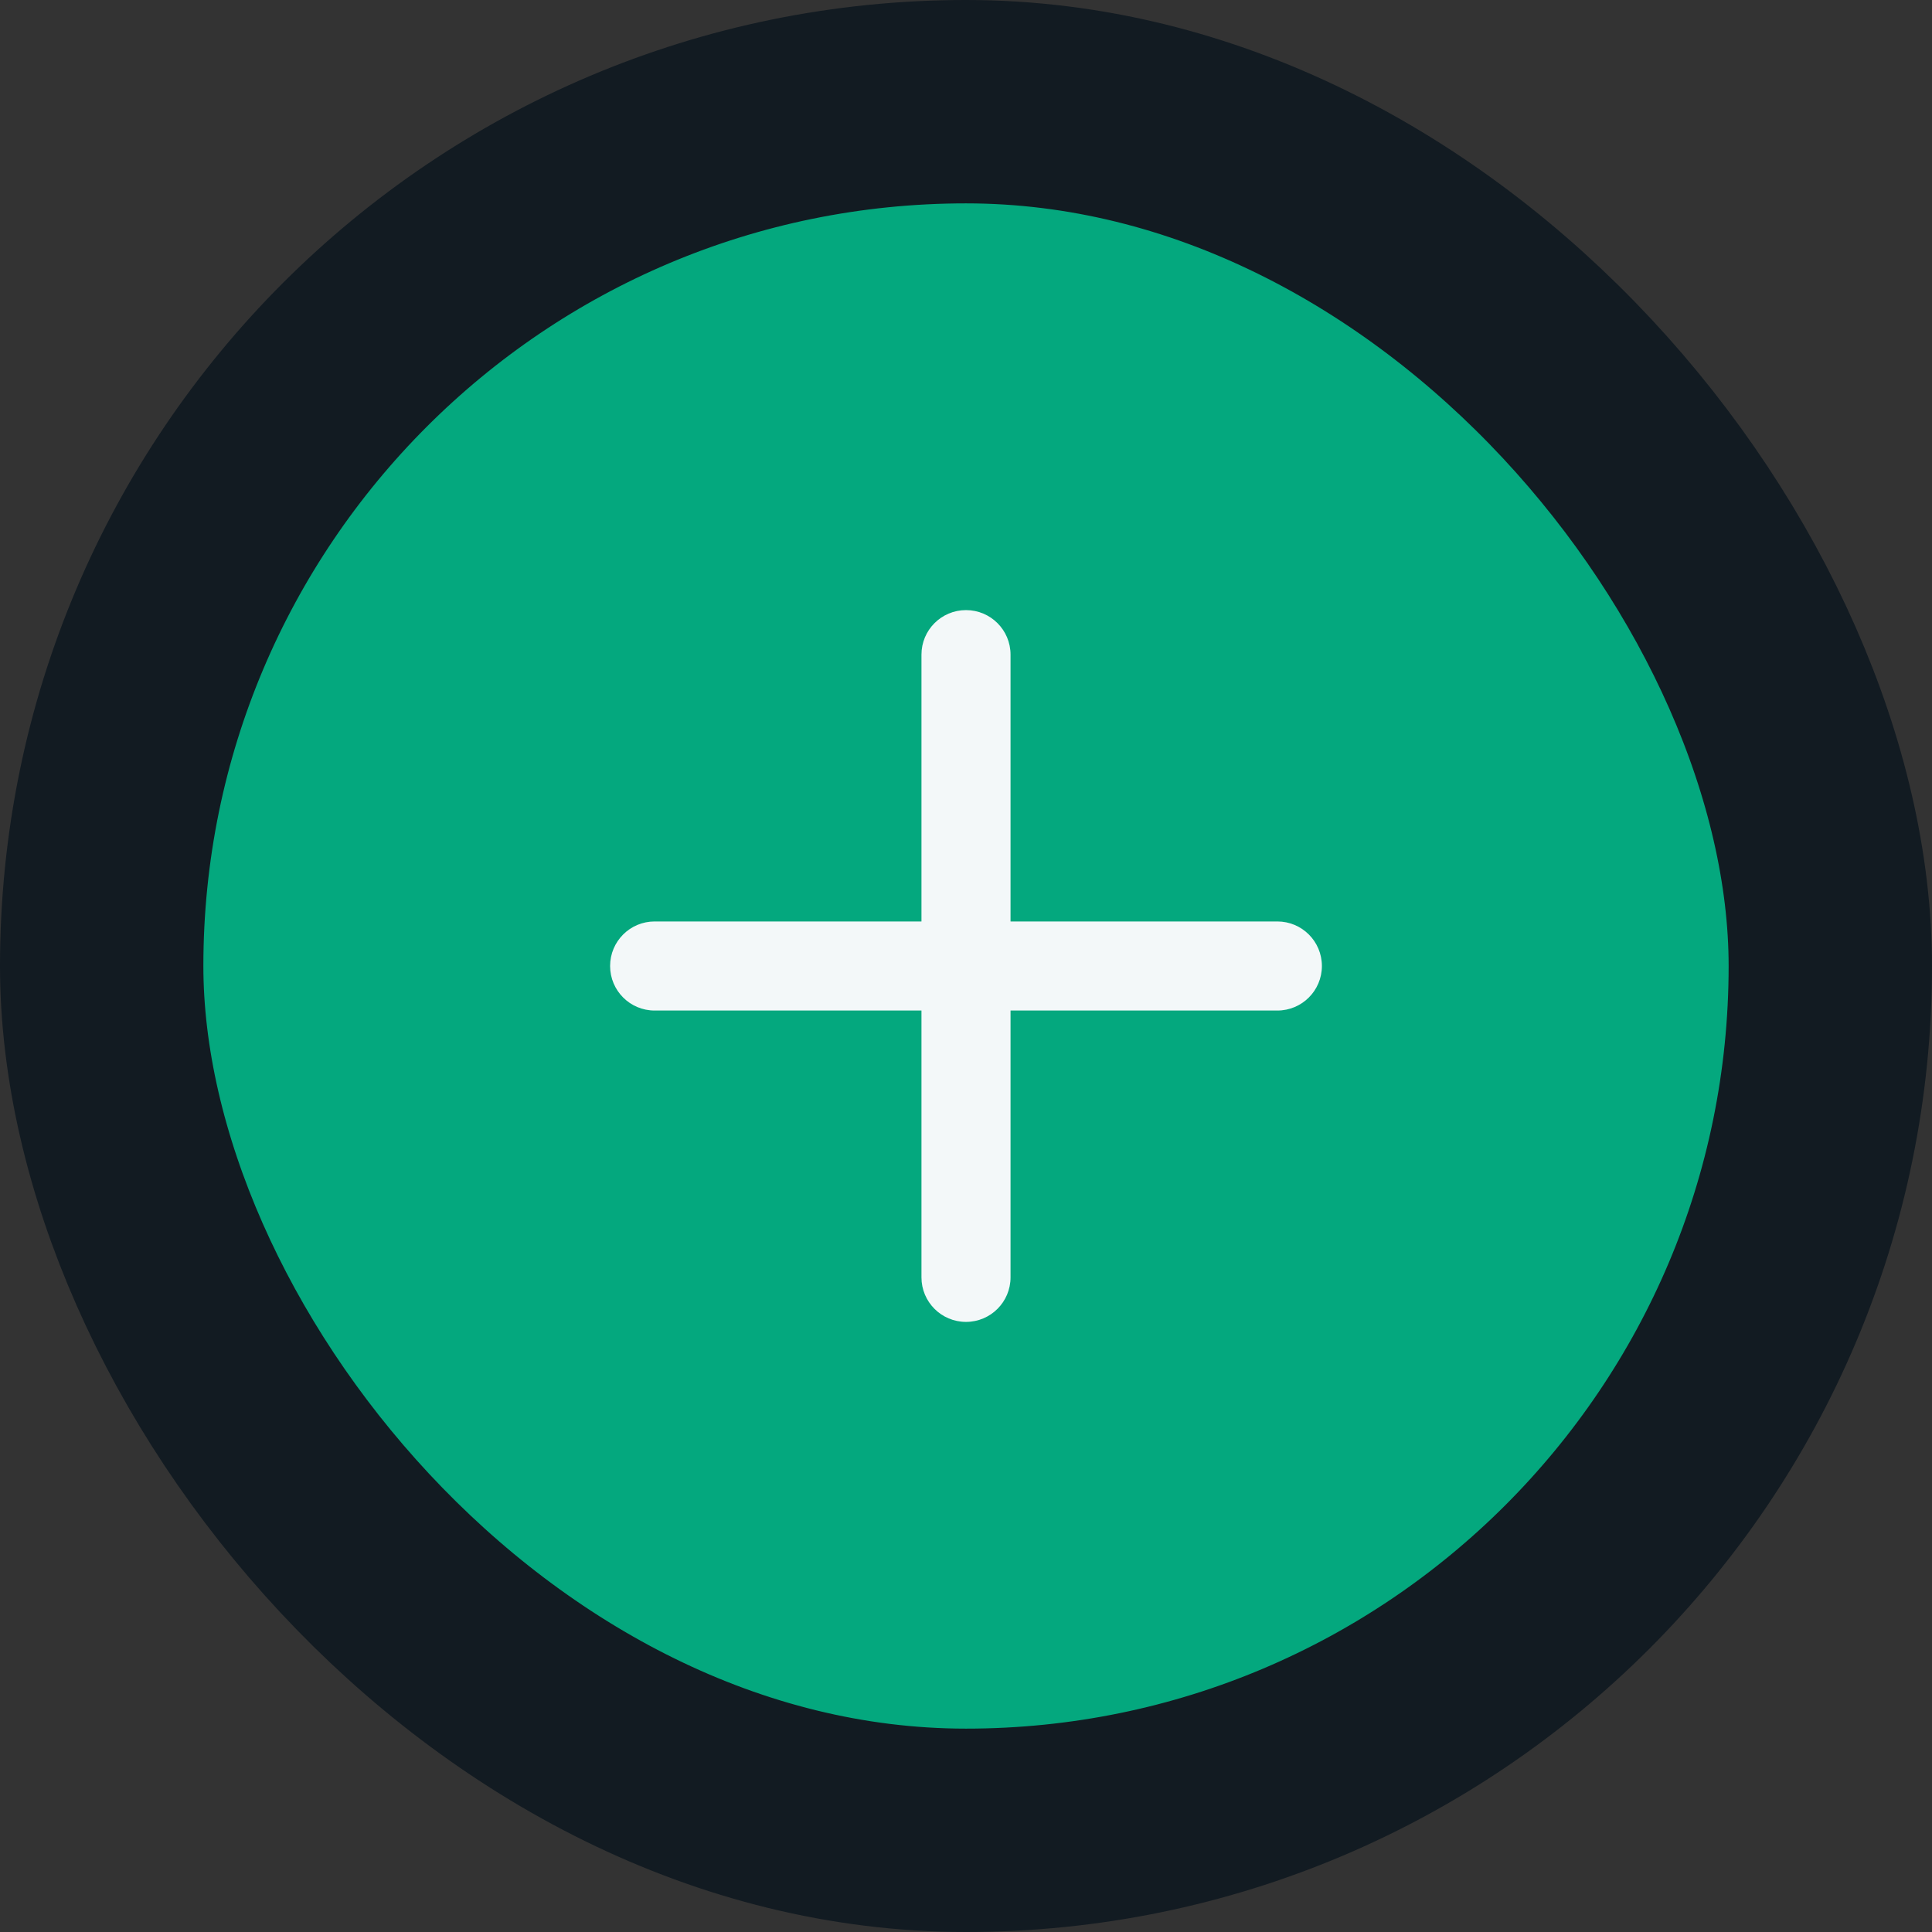 <svg width="19" height="19" viewBox="0 0 19 19" fill="none" xmlns="http://www.w3.org/2000/svg">
<rect x="0" y="0" width="19" height="19" fill="#333333" stroke="none"/>
<rect x="1" y="1" width="17" height="17" rx="8.5" fill="#04A87E" stroke="#121B22" stroke-width="2"/>
<path d="M9.938 9.062V6.438C9.938 6.196 9.742 6 9.5 6C9.258 6 9.062 6.196 9.062 6.438V9.062H6.438C6.196 9.062 6 9.258 6 9.5C6 9.742 6.196 9.938 6.438 9.938H9.062V12.562C9.062 12.804 9.258 13 9.5 13C9.742 13 9.938 12.804 9.938 12.562V9.938H12.562C12.804 9.938 13 9.742 13 9.5C13 9.258 12.804 9.062 12.562 9.062H9.938Z" fill="#F3F8F9"/>
</svg>
